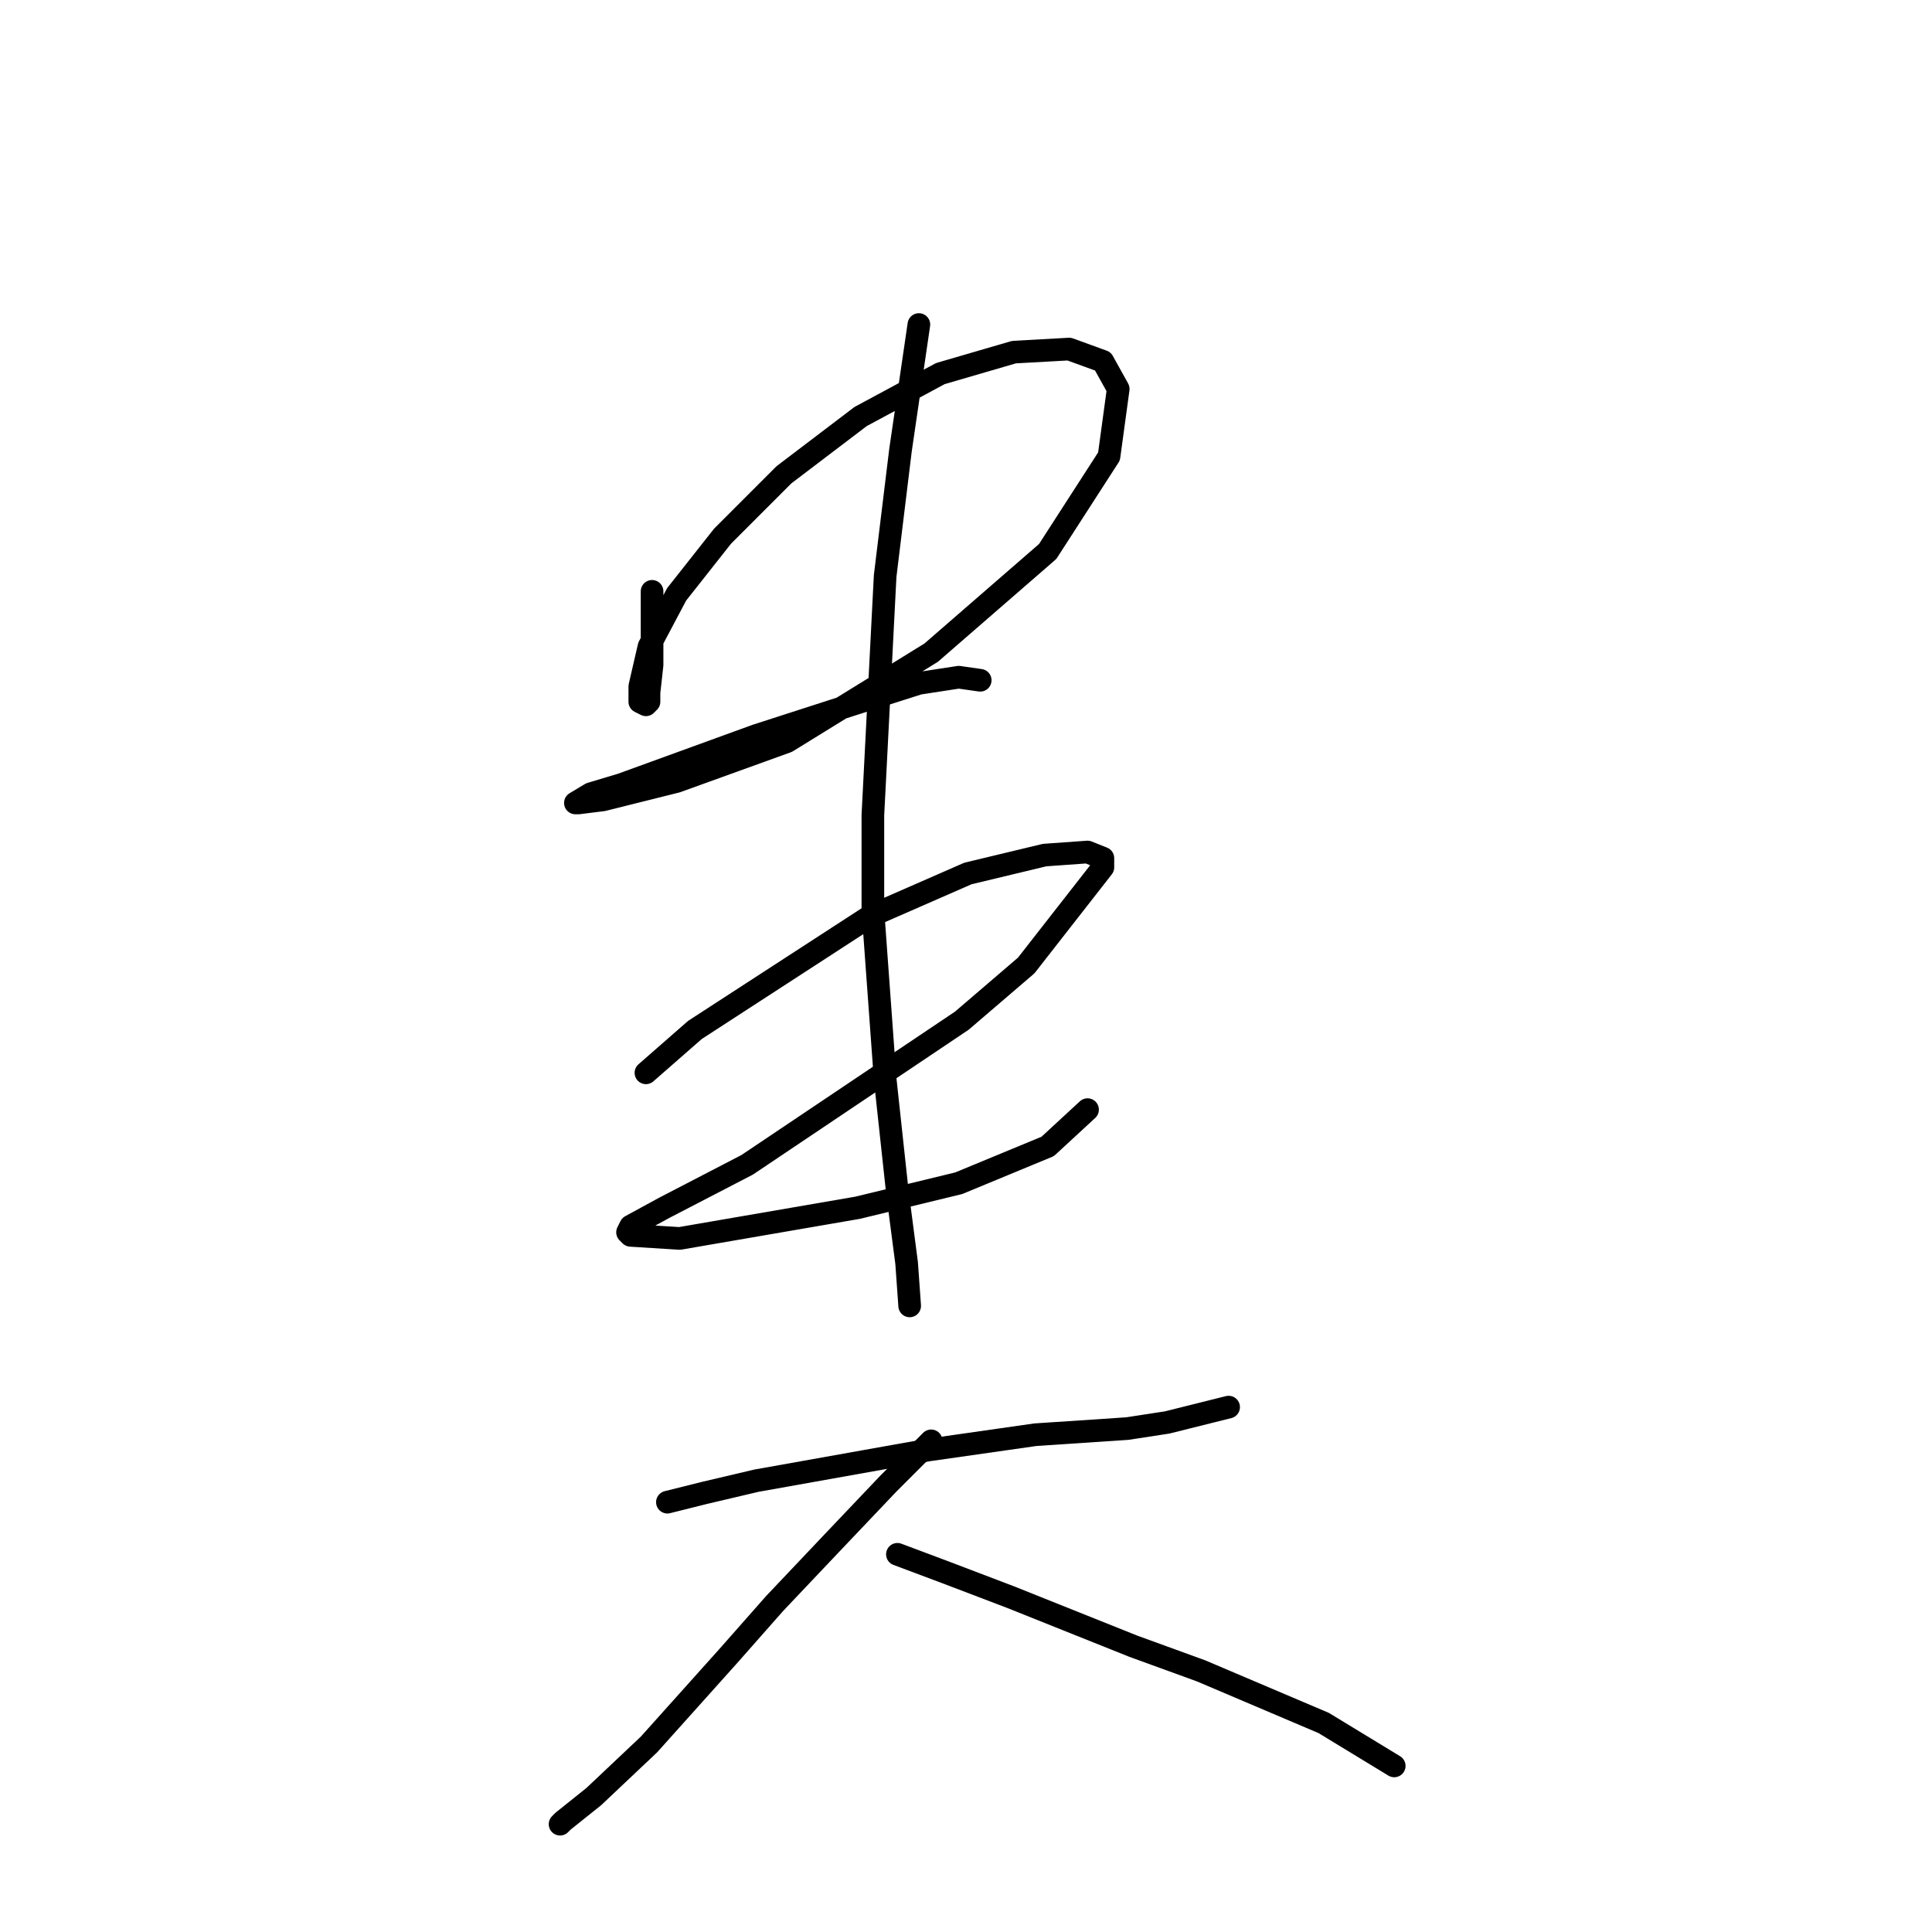 <?xml version="1.0" standalone="no"?>
    <svg width="256" height="256" xmlns="http://www.w3.org/2000/svg" version="1.1">
    <polyline stroke="black" stroke-width="3" stroke-linecap="round" fill="transparent" stroke-linejoin="round" points="86.402 78.355 86.402 82.013 86.402 85.264 86.402 88.108 85.996 91.765 85.996 92.985 85.589 93.391 84.777 92.985 84.777 90.953 85.996 85.67 89.653 78.762 95.749 71.041 103.876 62.913 114.035 55.192 124.601 49.503 134.353 46.659 141.668 46.252 146.138 47.878 148.17 51.535 146.951 60.475 138.823 73.073 123.382 86.483 104.282 98.267 89.653 103.55 79.9 105.988 76.649 106.395 76.243 106.395 78.275 105.175 82.339 103.956 100.219 97.455 112.816 93.391 121.756 90.546 127.039 89.734 129.883 90.14 129.883 90.14 " />
        <polyline stroke="black" stroke-width="3" stroke-linecap="round" fill="transparent" stroke-linejoin="round" points="85.589 142.155 92.091 136.466 115.254 121.43 128.258 115.741 138.417 113.303 144.106 112.896 146.138 113.709 146.138 114.928 135.979 127.932 127.445 135.247 99 154.346 88.028 160.035 83.558 162.473 83.151 163.286 83.558 163.692 90.06 164.099 113.629 160.035 127.039 156.784 138.823 151.908 144.106 147.031 144.106 147.031 " />
        <polyline stroke="black" stroke-width="3" stroke-linecap="round" fill="transparent" stroke-linejoin="round" points="121.756 43.002 119.318 59.663 117.286 76.324 115.661 108.02 115.661 120.617 117.286 142.967 118.911 158.003 120.131 167.349 120.537 173.039 120.537 173.039 " />
        <polyline stroke="black" stroke-width="3" stroke-linecap="round" fill="transparent" stroke-linejoin="round" points="88.434 199.046 93.31 197.827 100.219 196.201 122.975 192.138 137.198 190.106 149.389 189.293 154.672 188.48 162.799 186.449 162.799 186.449 " />
        <polyline stroke="black" stroke-width="3" stroke-linecap="round" fill="transparent" stroke-linejoin="round" points="123.382 190.919 117.692 196.608 109.971 204.735 102.657 212.456 96.561 219.364 85.996 231.149 78.681 238.057 74.618 241.308 74.211 241.714 74.211 241.714 " />
        <polyline stroke="black" stroke-width="3" stroke-linecap="round" fill="transparent" stroke-linejoin="round" points="118.911 205.954 125.413 208.392 133.947 211.643 150.202 218.145 159.142 221.396 175.396 228.304 184.743 233.993 184.743 233.993 " />
        </svg>